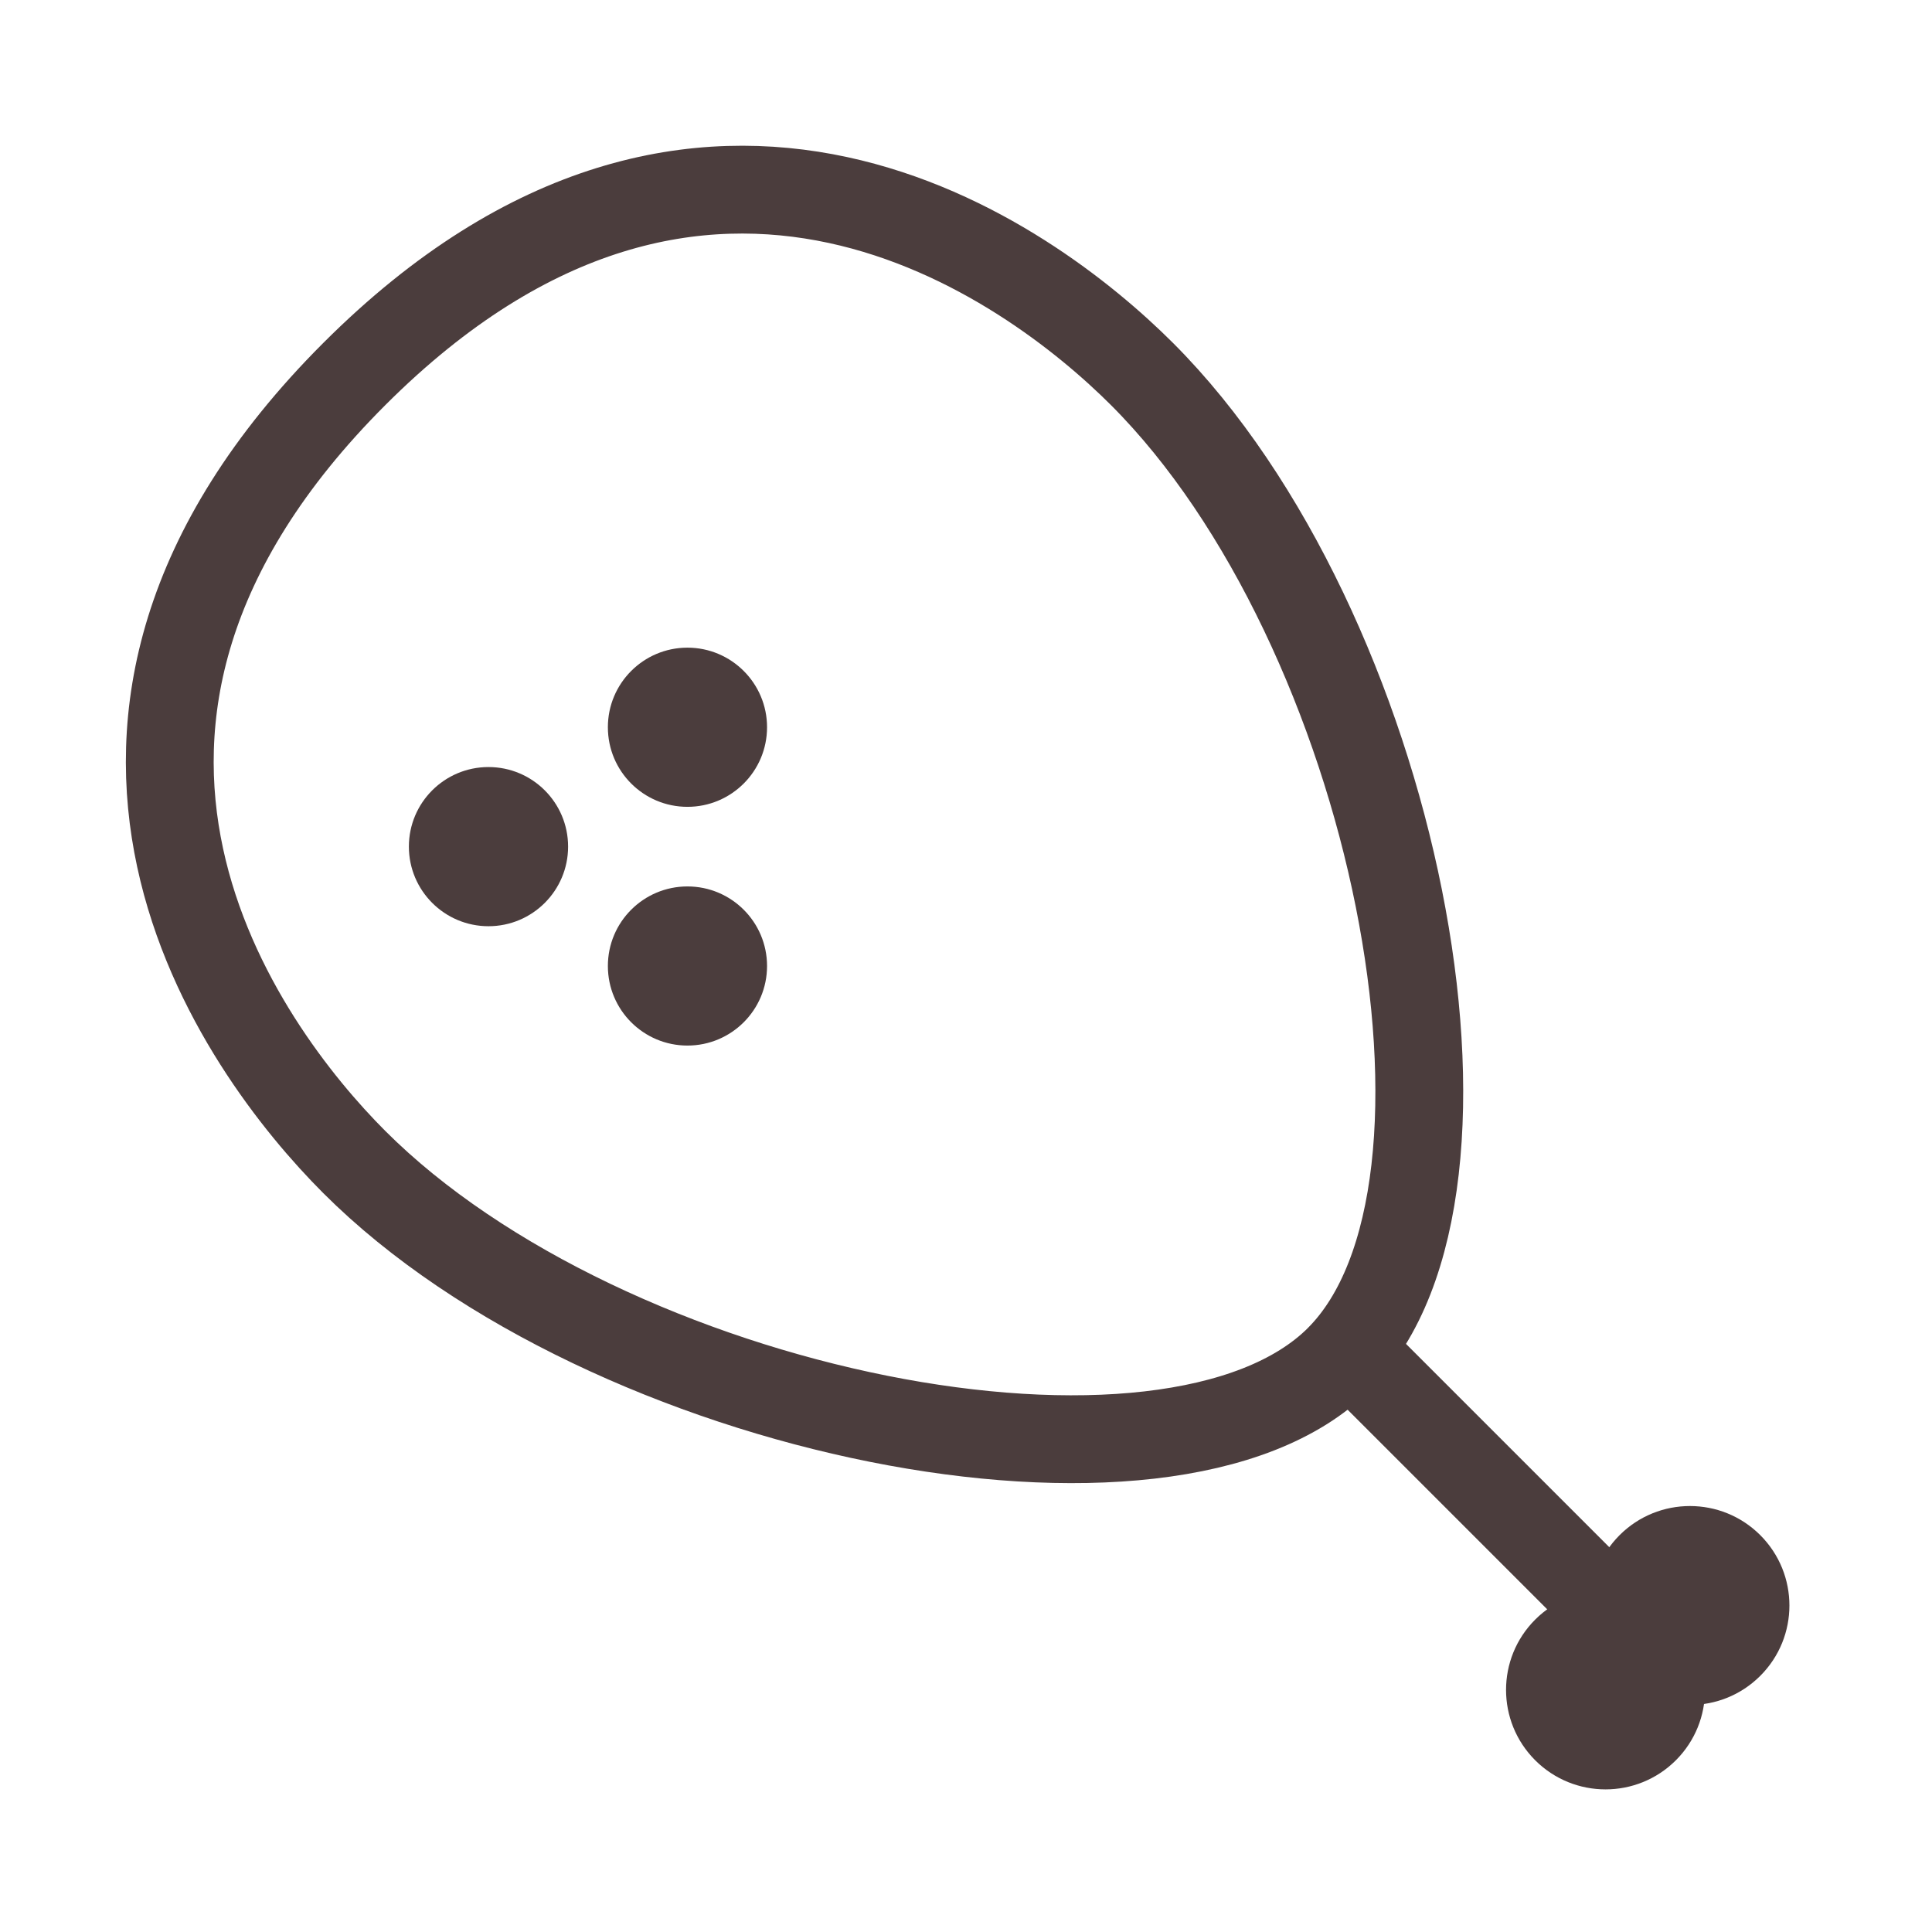 <svg width="44" height="44" viewBox="0 0 44 44" fill="none" xmlns="http://www.w3.org/2000/svg">
<path d="M30.496 30.948C34.34 27.104 31.777 14.288 26.01 8.52C23.447 5.957 16.078 0.509 8.067 8.52C0.057 16.53 5.504 23.899 8.067 26.463C13.835 32.231 26.651 34.794 30.496 30.949V30.948Z" stroke="#4B3D3D" stroke-width="2" stroke-linecap="round" stroke-linejoin="round"/>
<path d="M37.406 37.406L31.062 31.062" stroke="#4B3D3D" stroke-width="2"/>
<path d="M36.885 34.962C36.001 35.847 36.001 37.282 36.885 38.166C37.77 39.051 39.205 39.051 40.089 38.166C40.974 37.282 40.974 35.847 40.089 34.962C39.205 34.078 37.77 34.078 36.885 34.962Z" fill="#4B3D3D"/>
<path d="M34.963 36.885C34.078 37.769 34.078 39.204 34.963 40.089C35.848 40.973 37.282 40.973 38.167 40.089C39.052 39.204 39.052 37.769 38.167 36.885C37.282 36 35.848 36 34.963 36.885Z" fill="#4B3D3D"/>
<path d="M15.656 18.375C16.657 18.375 17.469 17.564 17.469 16.562C17.469 15.562 16.657 14.75 15.656 14.75C14.655 14.75 13.844 15.562 13.844 16.562C13.844 17.564 14.655 18.375 15.656 18.375Z" fill="#4B3D3D"/>
<path d="M11.125 21.094C12.126 21.094 12.938 20.282 12.938 19.281C12.938 18.28 12.126 17.469 11.125 17.469C10.124 17.469 9.312 18.28 9.312 19.281C9.312 20.282 10.124 21.094 11.125 21.094Z" fill="#4B3D3D"/>
<path d="M15.656 23.812C16.657 23.812 17.469 23.001 17.469 22C17.469 20.999 16.657 20.188 15.656 20.188C14.655 20.188 13.844 20.999 13.844 22C13.844 23.001 14.655 23.812 15.656 23.812Z" fill="#4B3D3D"/>
</svg>
